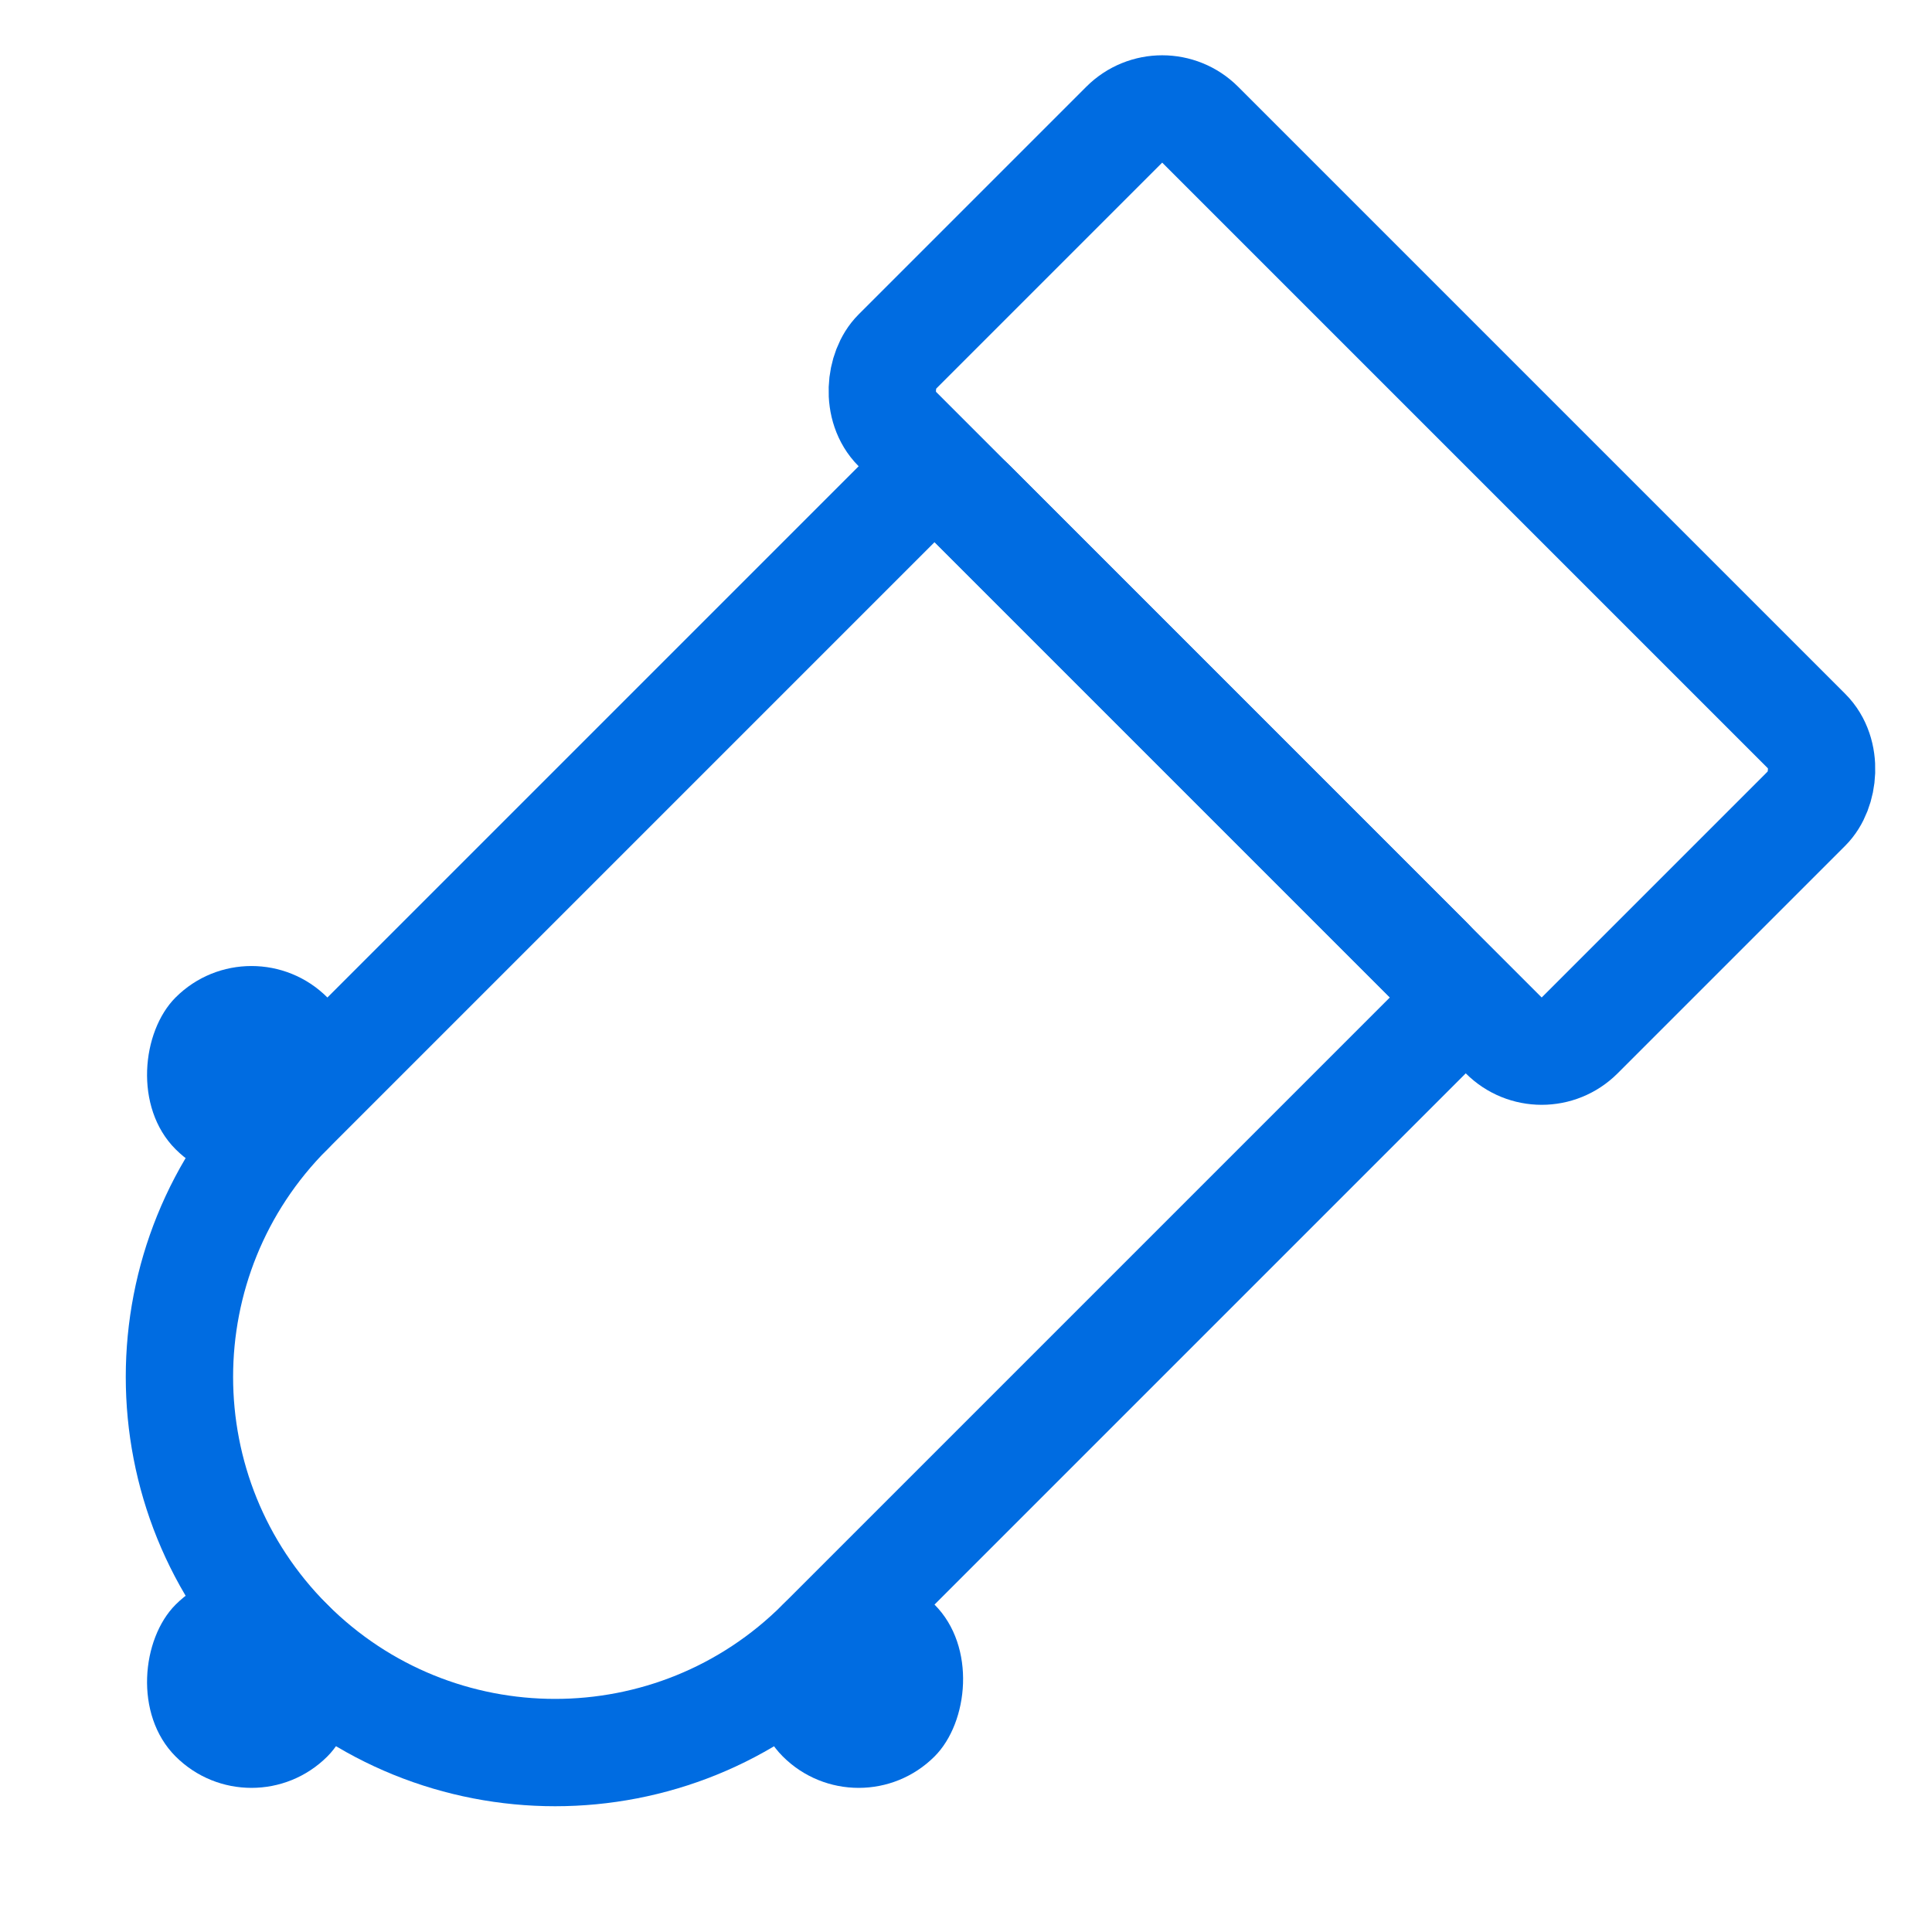 <svg width="18" height="18" viewBox="0 0 18 18" fill="none" xmlns="http://www.w3.org/2000/svg">
<g clip-path="url(#clip0_2455_13569)">
<rect x="10.828" y="0.808" width="9" height="4" rx="0.5" transform="rotate(45 10.828 0.808)" stroke="#006CE1" stroke-linejoin="round"/>
<path d="M8.354 4.697C8.549 4.501 8.865 4.501 9.061 4.697L13.303 8.939C13.499 9.135 13.499 9.451 13.303 9.646L7.646 15.303C6.28 16.67 4.064 16.67 2.697 15.303C1.33 13.937 1.33 11.72 2.697 10.354L8.354 4.697Z" stroke="#006CE1" stroke-linejoin="round"/>
<rect x="2.343" y="8.586" width="2" height="2" rx="1" transform="rotate(45 2.343 8.586)" fill="#006CE1"/>
<rect x="8" y="14.243" width="2" height="2" rx="1" transform="rotate(45 8 14.243)" fill="#006CE1"/>
<rect x="2.343" y="14.243" width="2" height="2" rx="1" transform="rotate(45 2.343 14.243)" fill="#006CE1"/>
</g>
<defs>
<clipPath id="clip0_2455_13569">
<rect width="18" height="18" fill="white"/>
</clipPath>
</defs>
</svg>
